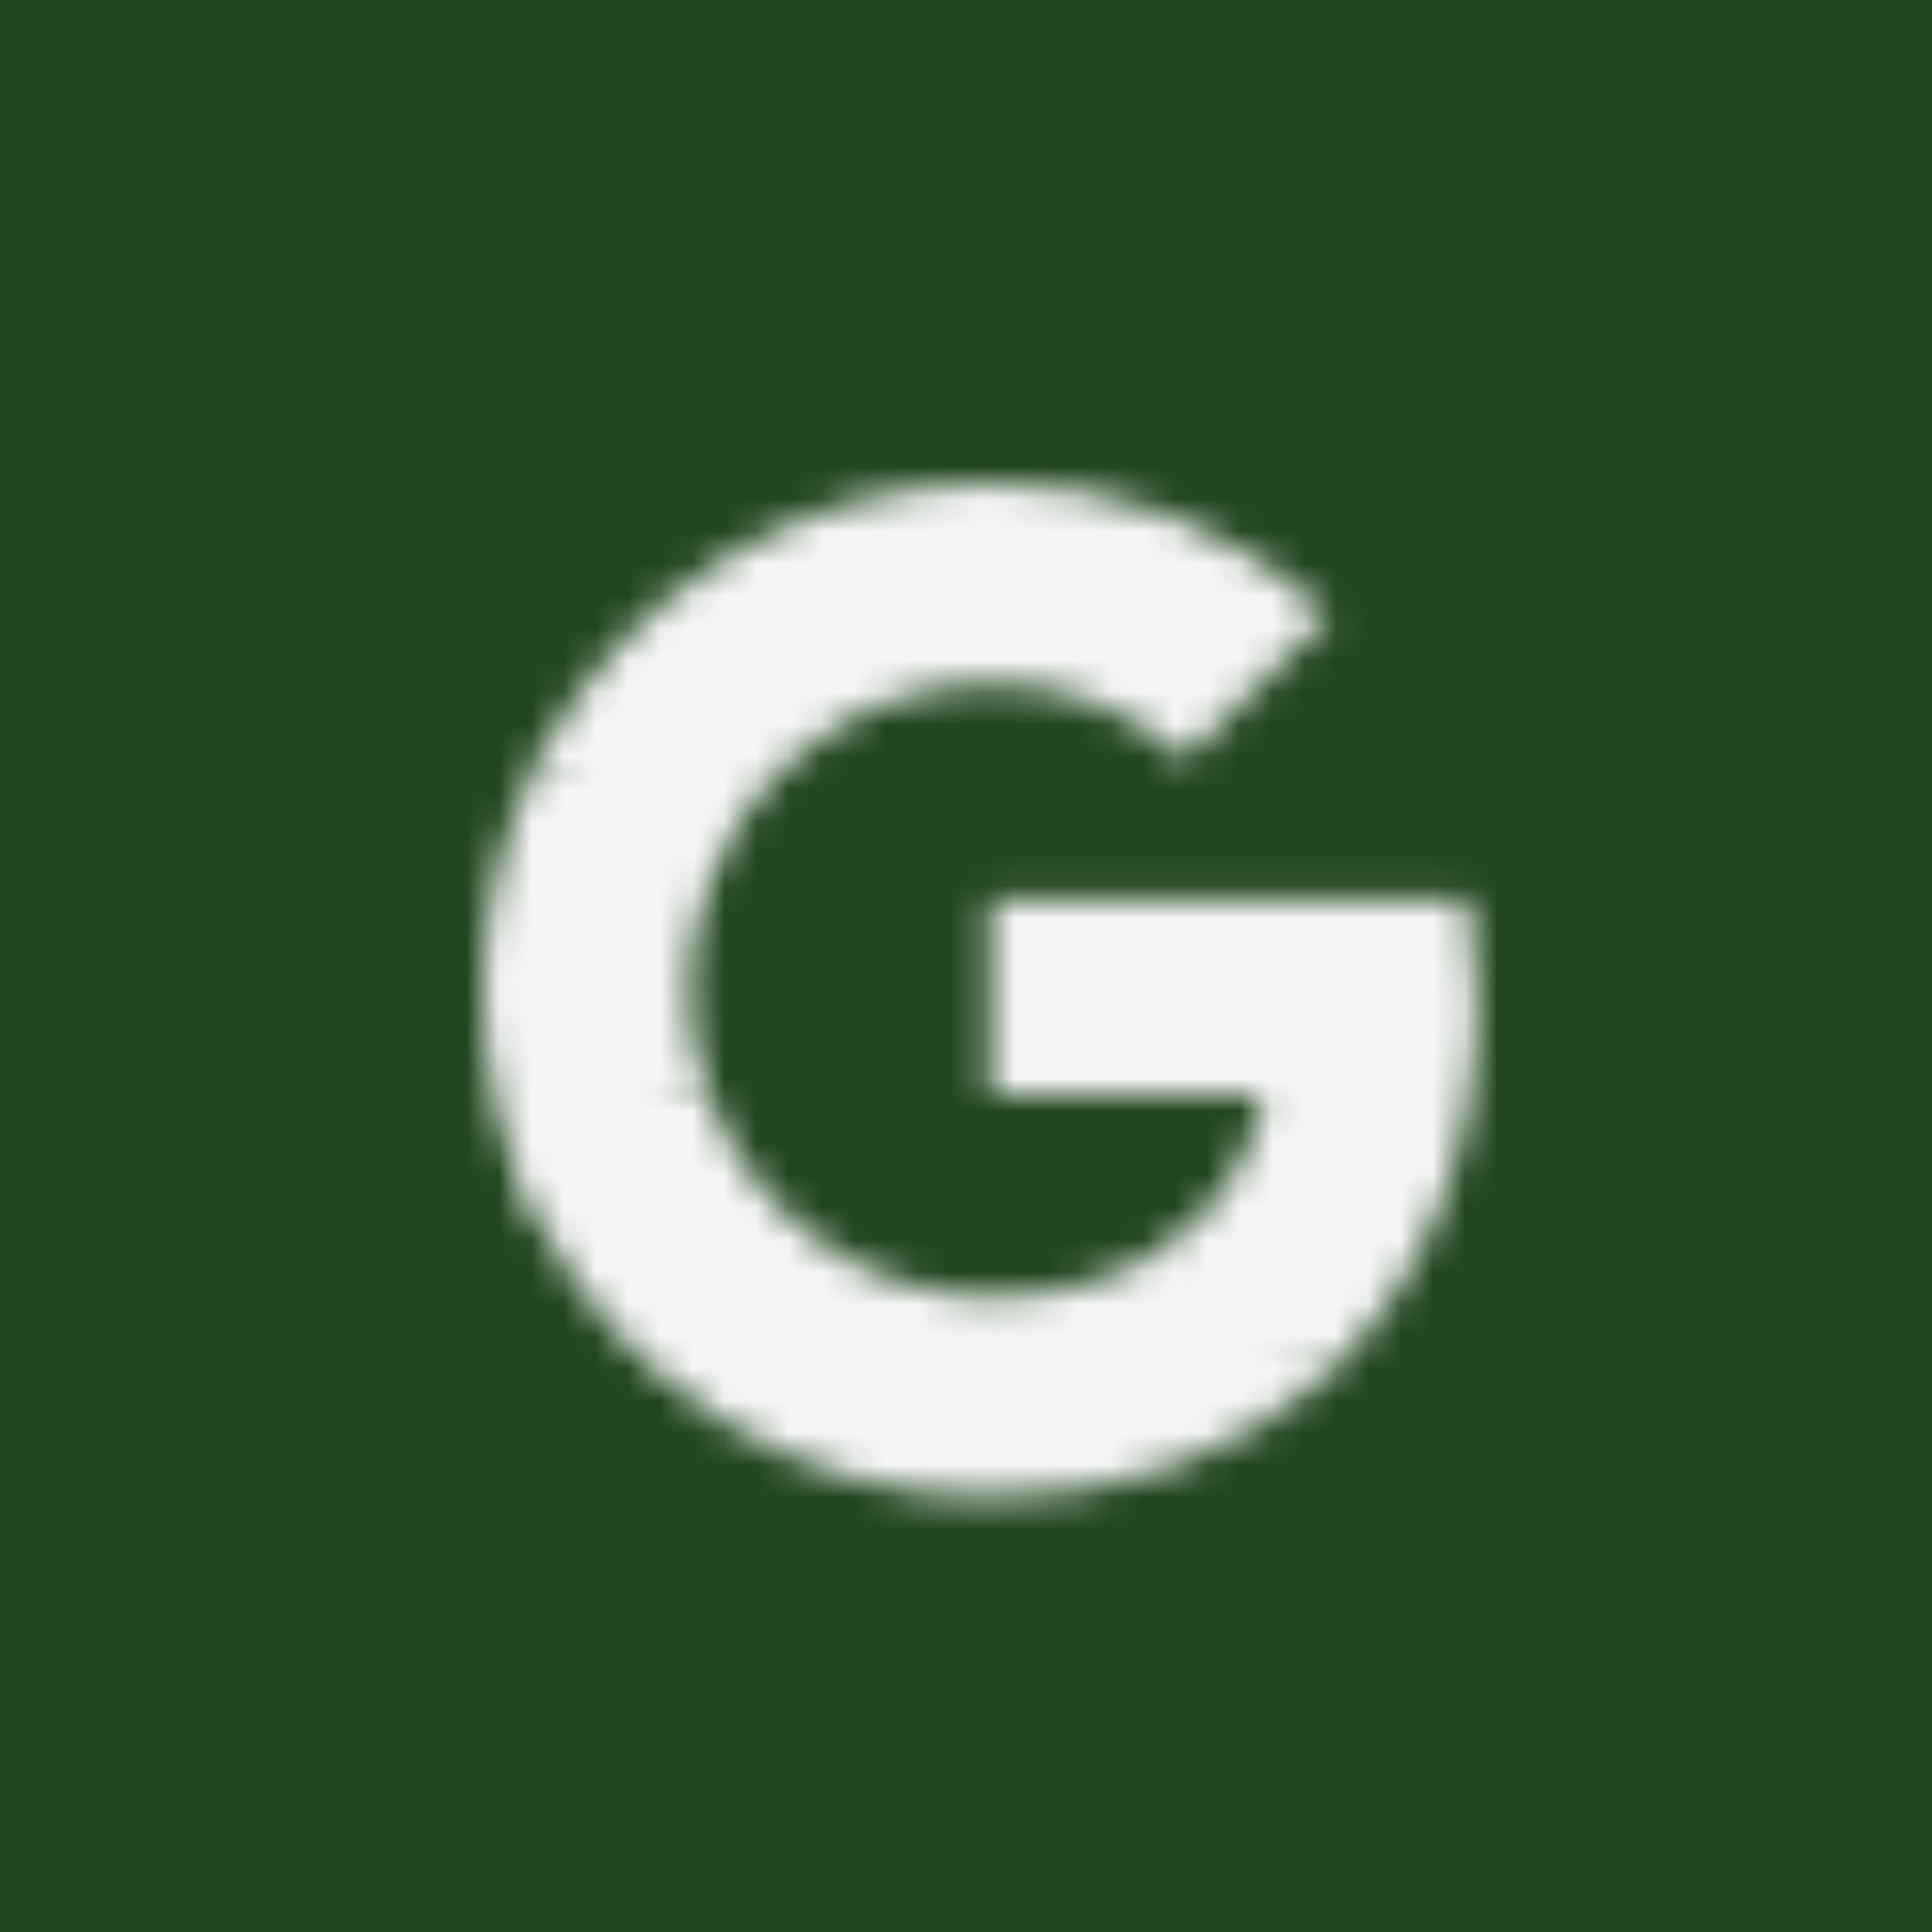 <svg width="60" height="60" viewBox="0 0 60 60" fill="none" xmlns="http://www.w3.org/2000/svg">
<rect x="0" y="0" width="60" height="60" fill="#808080" stroke="none"/>
<g clip-path="url(#clip0_33_15060)">
<path fill-rule="evenodd" clip-rule="evenodd" d="M0 0H60V60H0V0Z" fill="#224720"/>
<mask id="mask0_33_15060" style="mask-type:alpha" maskUnits="userSpaceOnUse" x="30" y="27" width="16" height="16">
<path d="M45.877 31.113C45.877 35.905 44.164 39.956 41.184 42.699H36.108V38.763C37.769 37.664 38.904 35.934 39.257 33.977H30.75V27.913H45.605C45.79 28.966 45.877 30.042 45.877 31.113Z" fill="white"/>
</mask>
<g mask="url(#mask0_33_15060)">
<path fill-rule="evenodd" clip-rule="evenodd" d="M24.004 21.167H52.622V49.444H24.004V21.167Z" fill="#F5F5F5"/>
</g>
<mask id="mask1_33_15060" style="mask-type:alpha" maskUnits="userSpaceOnUse" x="16" y="33" width="26" height="14">
<path d="M30.75 46.5C24.795 46.5 19.349 43.143 16.676 37.825V33.768H21.913C23.163 37.495 26.647 40.267 30.756 40.267C32.88 40.267 34.703 39.723 36.115 38.763L41.19 42.698C38.58 45.105 34.998 46.5 30.75 46.5Z" fill="#C4C4C4"/>
</mask>
<g mask="url(#mask1_33_15060)">
<path fill-rule="evenodd" clip-rule="evenodd" d="M9.93 27.023H47.935V53.245H9.93V27.023Z" fill="#F5F5F5"/>
</g>
<mask id="mask2_33_15060" style="mask-type:alpha" maskUnits="userSpaceOnUse" x="15" y="23" width="7" height="15">
<path d="M21.907 33.768L16.675 37.825C14.441 33.375 14.441 28.132 16.675 23.681H21.907V27.738C21.247 29.694 21.247 31.812 21.907 33.768Z" fill="white"/>
</mask>
<g mask="url(#mask2_33_15060)">
<path fill-rule="evenodd" clip-rule="evenodd" d="M8.254 16.936H28.652V44.57H8.254V16.936Z" fill="#F5F5F5"/>
</g>
<mask id="mask3_33_15060" style="mask-type:alpha" maskUnits="userSpaceOnUse" x="16" y="15" width="26" height="13">
<path d="M30.75 21.234C26.641 21.234 23.151 24.006 21.907 27.738L16.676 23.682C19.349 18.358 24.795 15.001 30.75 15.001C34.662 14.955 38.441 16.425 41.288 19.098L36.792 23.595C35.166 22.044 32.995 21.199 30.75 21.234Z" fill="white"/>
</mask>
<g mask="url(#mask3_33_15060)">
<path fill-rule="evenodd" clip-rule="evenodd" d="M9.93 8.255H48.033V34.484H9.93V8.255Z" fill="#F5F5F5"/>
</g>
</g>
<defs>
<clipPath id="clip0_33_15060">
<rect width="60" height="60" fill="white"/>
</clipPath>
</defs>
</svg>
